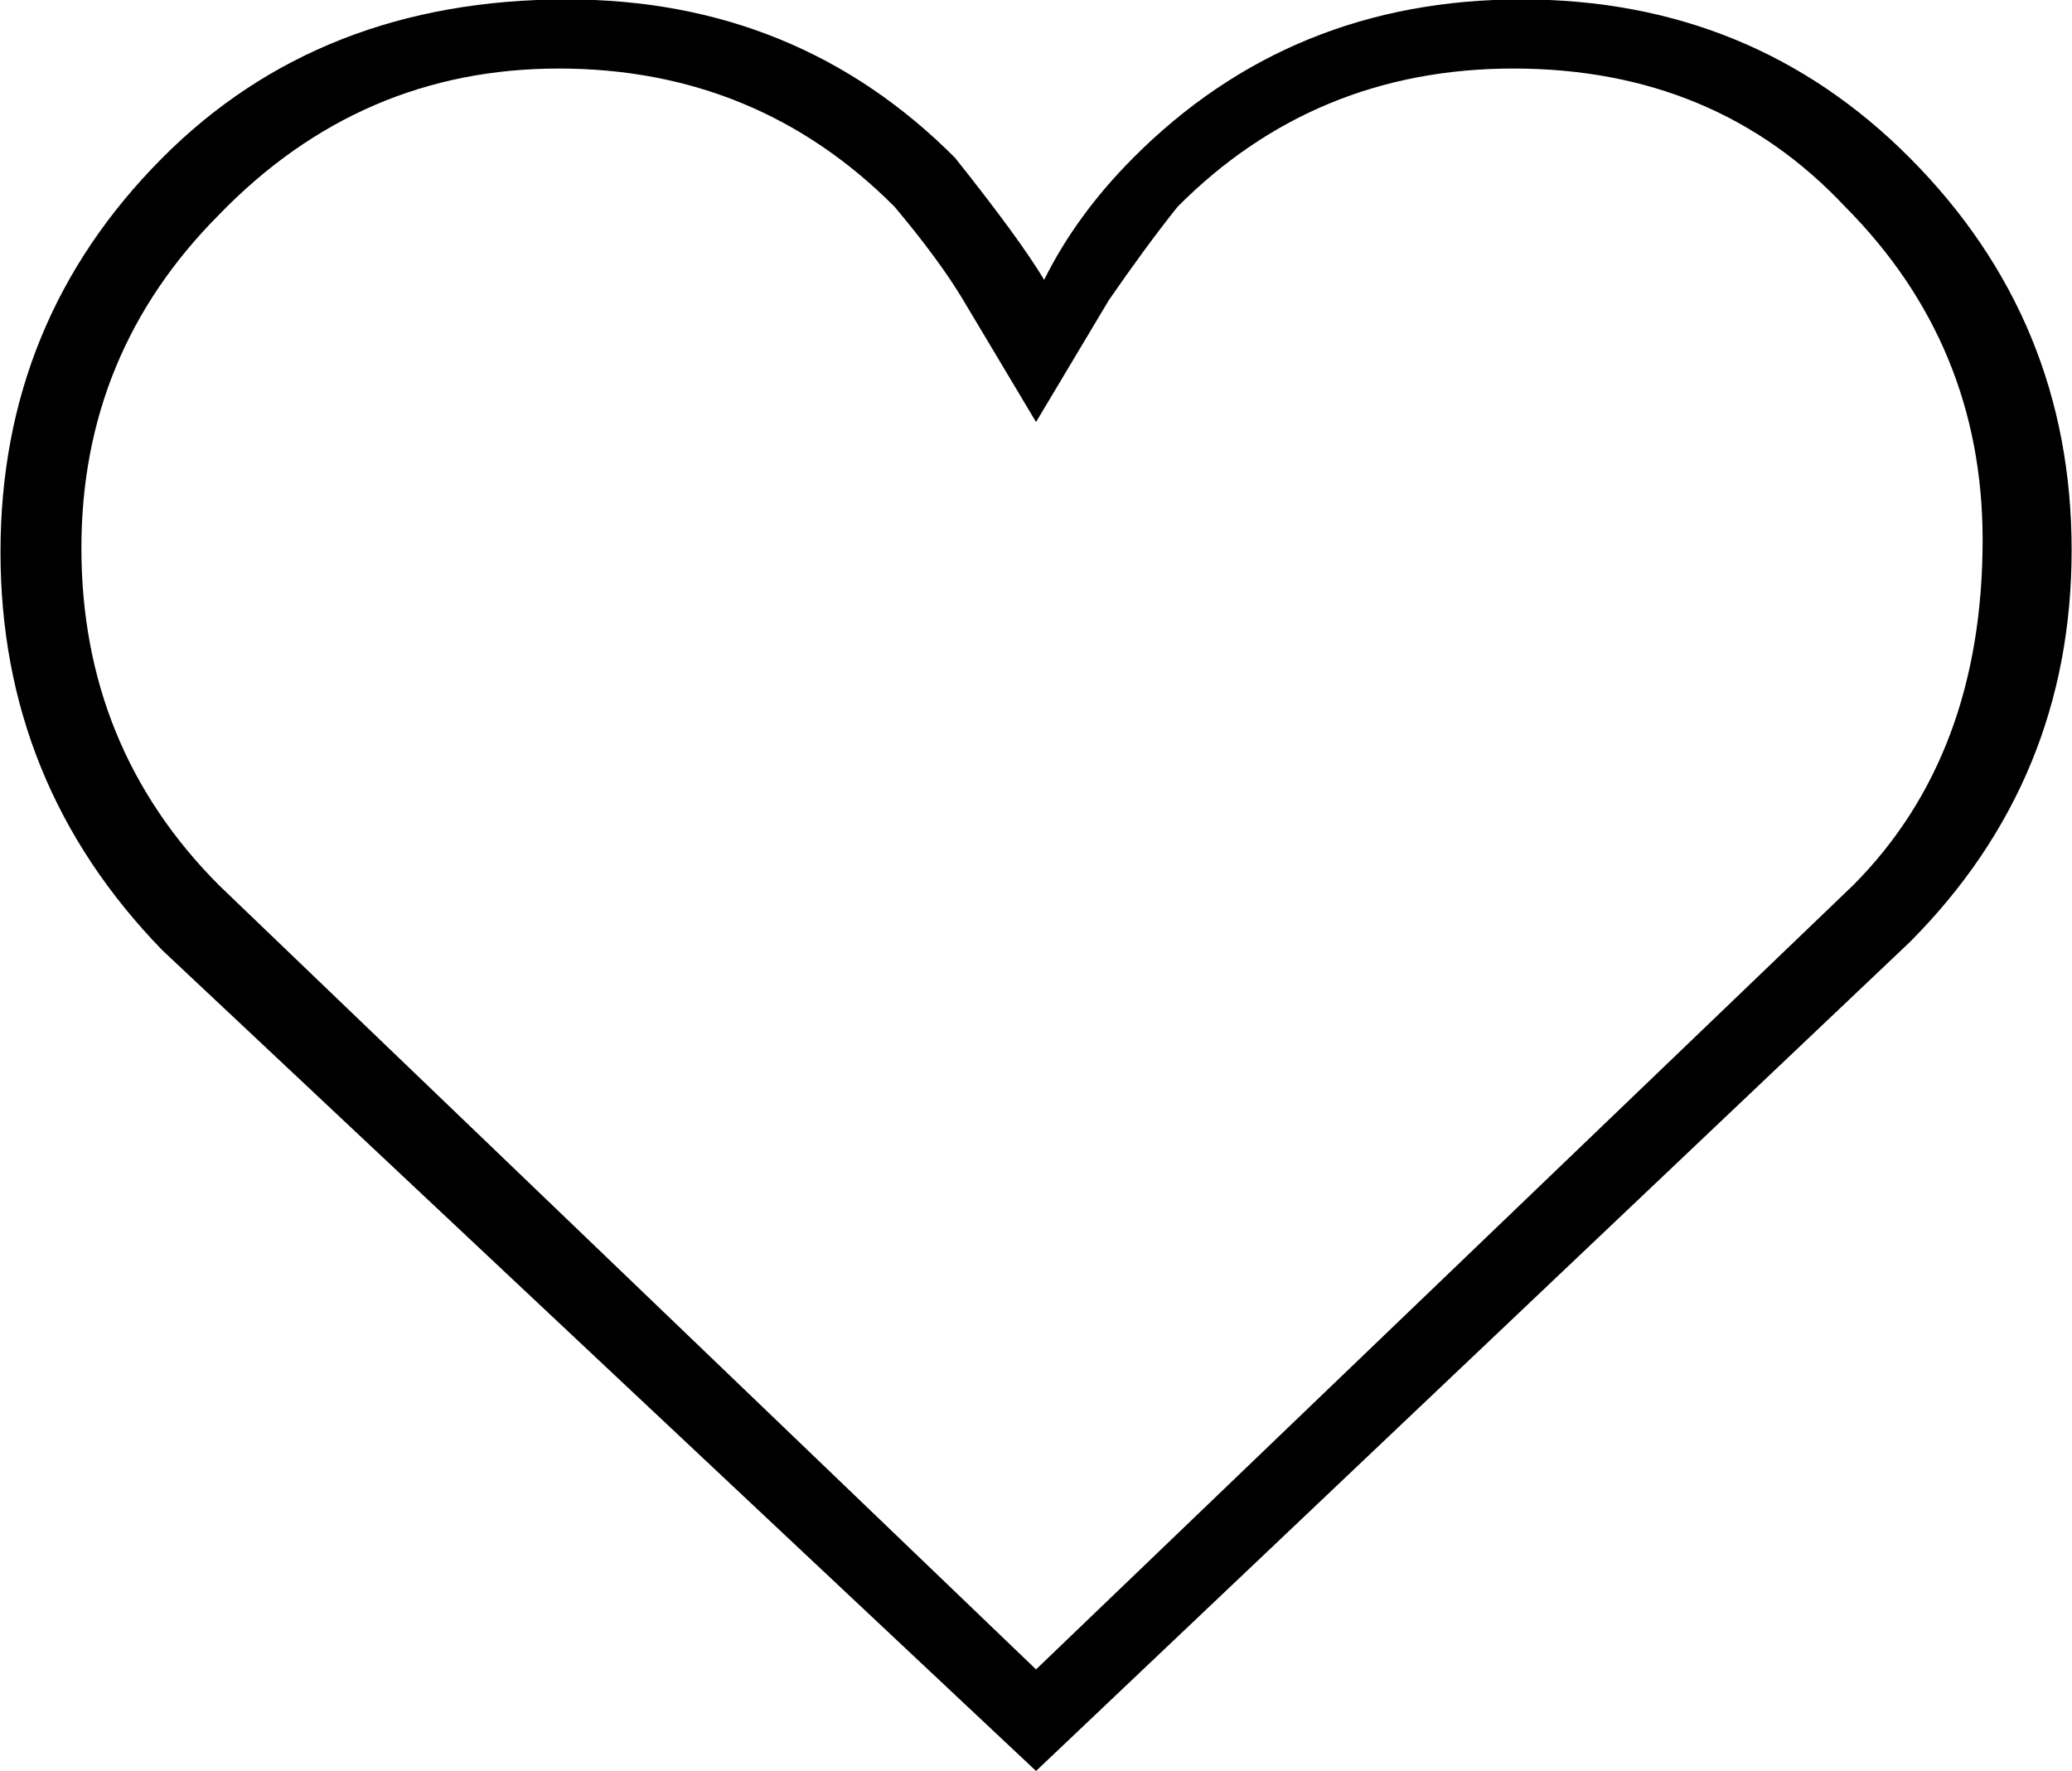 <svg xmlns="http://www.w3.org/2000/svg" viewBox="0 0 50.12 42.84">
  <path d="M50.111,13.306 C50.111,17.008 48.805,20.171 46.197,22.790 L25.061,42.842 L3.926,22.987 C1.316,20.301 0.012,17.089 0.012,13.354 C0.012,9.619 1.316,6.441 3.926,3.820 C6.470,1.264 9.731,-0.014 13.711,-0.014 C17.429,-0.014 20.560,1.264 23.104,3.820 C24.147,5.131 24.866,6.114 25.257,6.769 C25.778,5.721 26.495,4.738 27.410,3.820 C29.954,1.264 33.085,-0.014 36.803,-0.014 C40.521,-0.014 43.653,1.264 46.197,3.820 C48.805,6.441 50.111,9.604 50.111,13.306 ZM47.958,13.060 C47.958,9.914 46.848,7.228 44.631,5.000 C42.543,2.773 39.869,1.658 36.607,1.658 C33.411,1.658 30.703,2.773 28.486,5.000 C27.963,5.655 27.410,6.409 26.823,7.260 L25.061,10.209 L23.300,7.260 C22.909,6.606 22.354,5.852 21.637,5.000 C19.418,2.773 16.711,1.658 13.515,1.658 C10.318,1.658 7.579,2.837 5.296,5.196 C3.078,7.424 1.969,10.111 1.969,13.256 C1.969,16.467 3.078,19.188 5.296,21.414 L25.061,40.385 L44.827,21.414 C46.914,19.318 47.958,16.533 47.958,13.060 L47.958,13.060 Z" class="purple-svg"/>
</svg>
